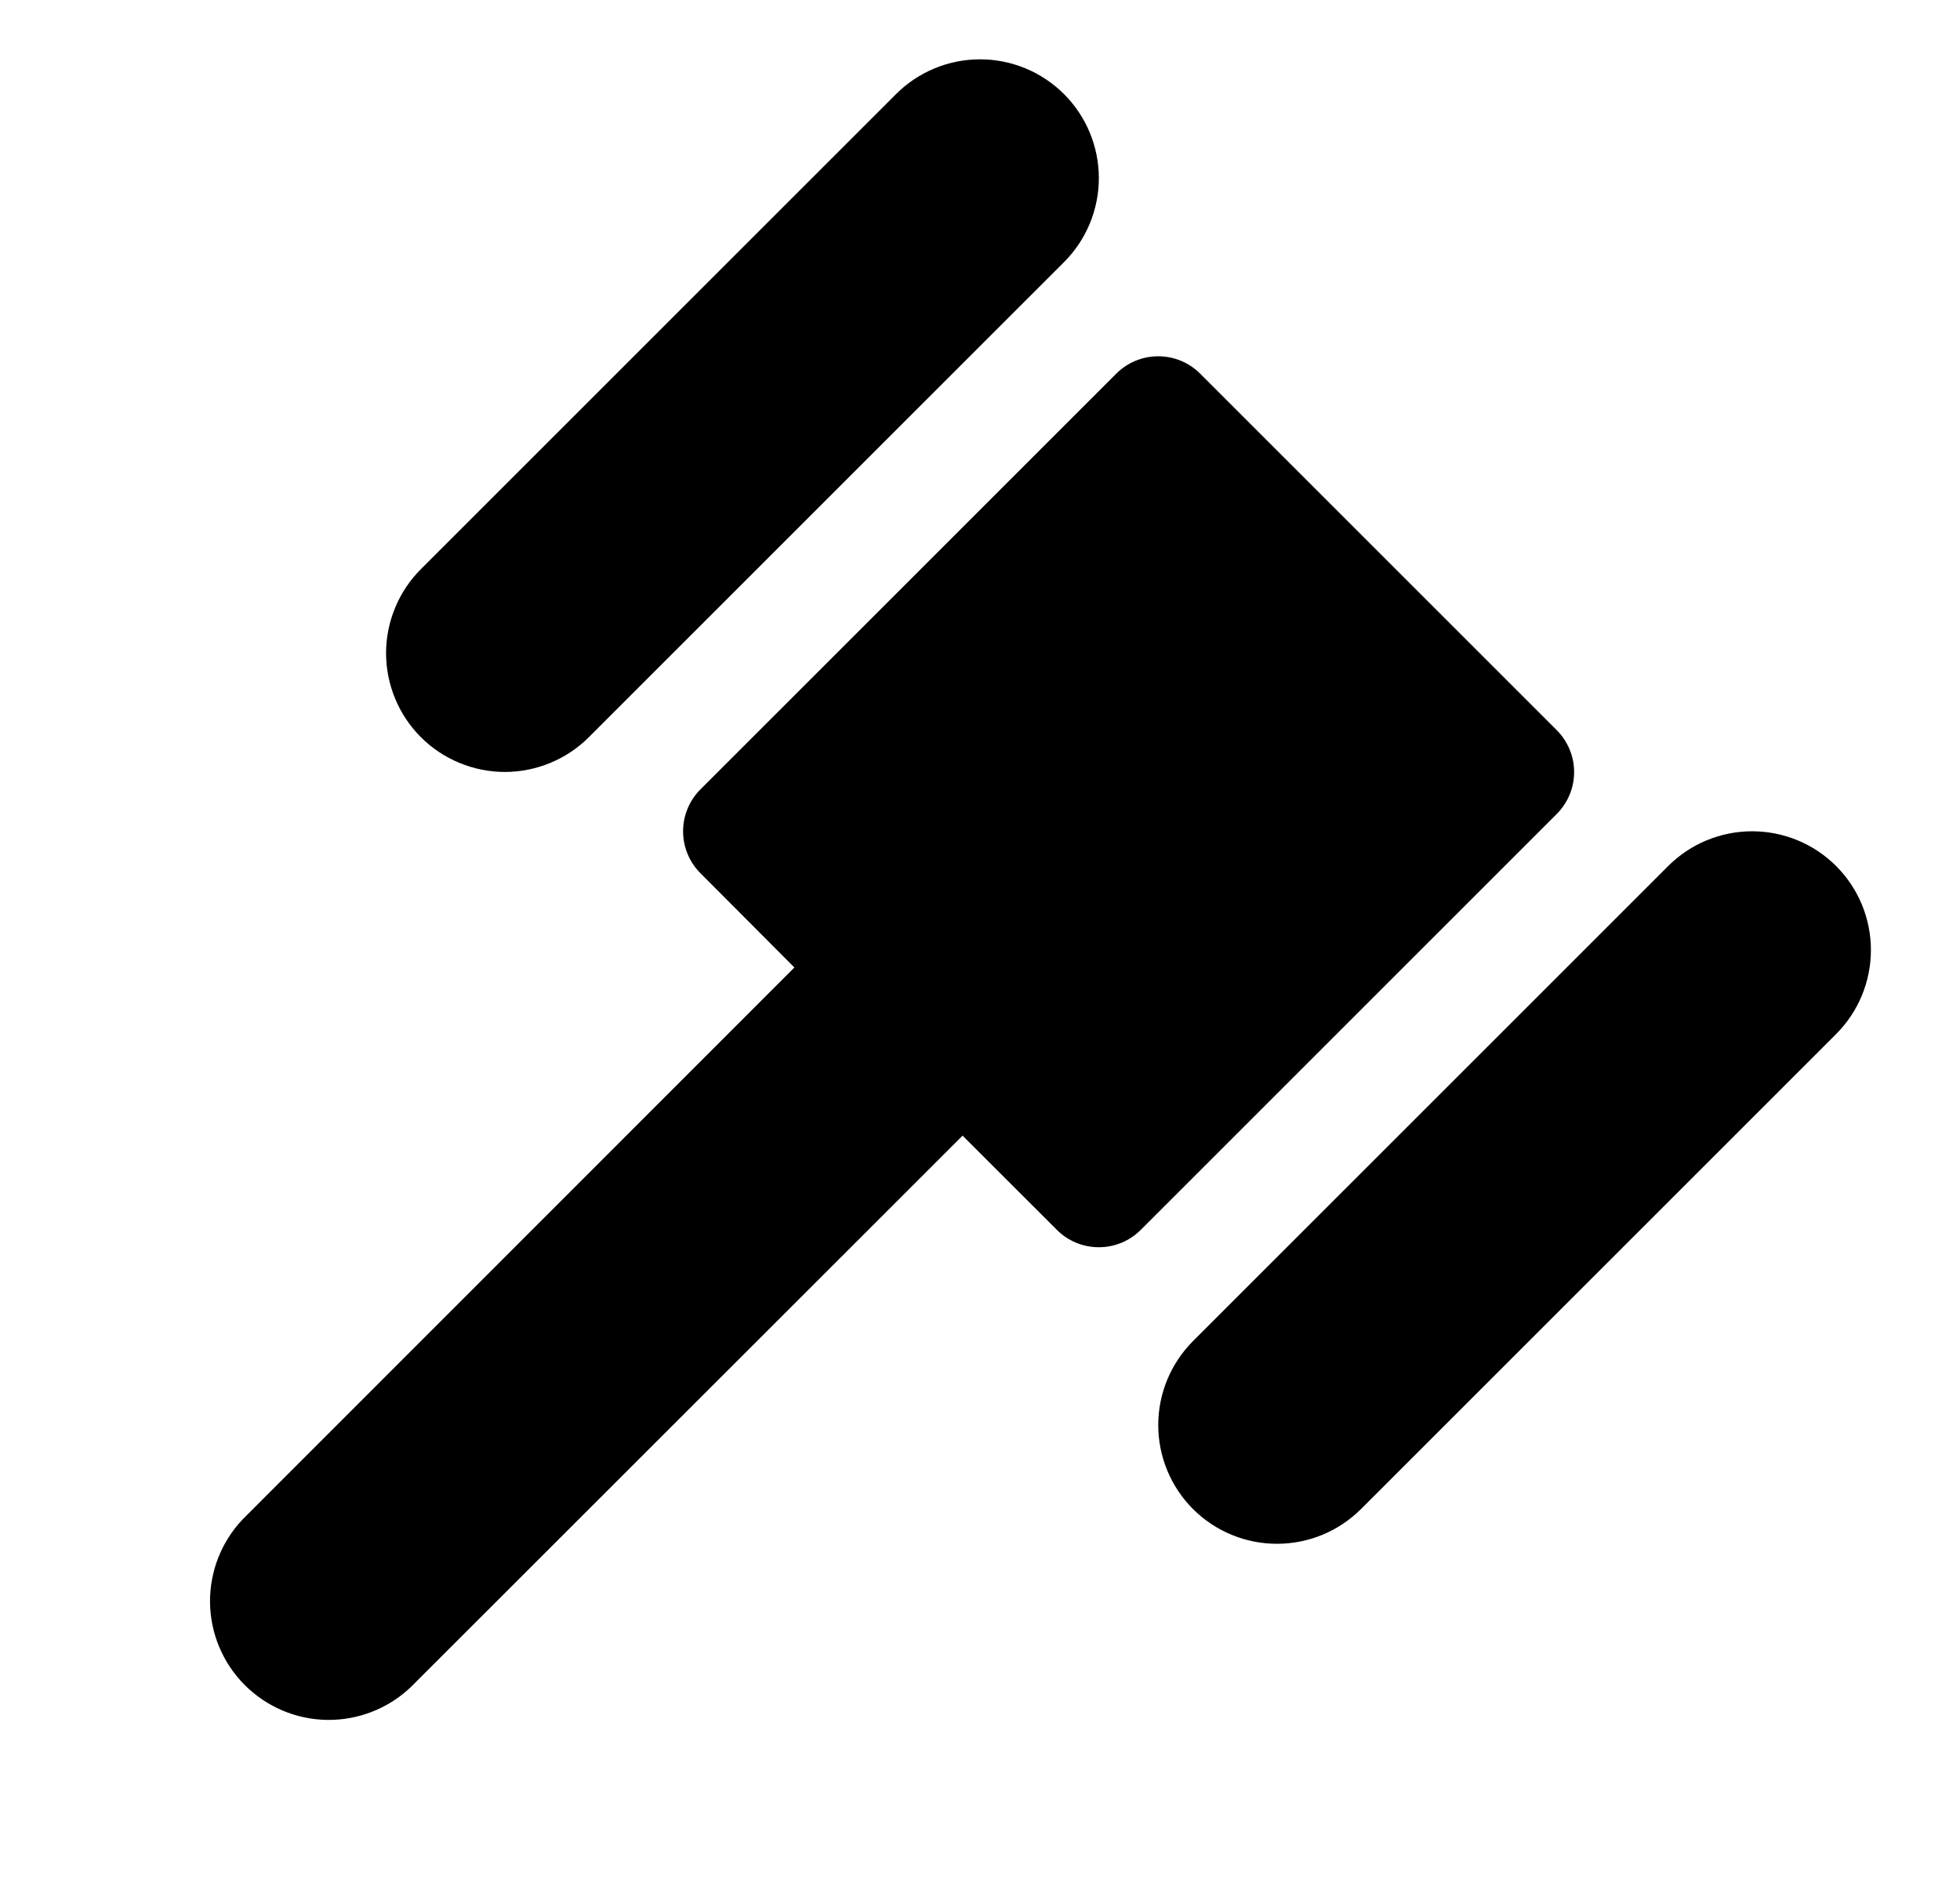 <svg width="33" height="32" viewBox="0 0 33 32" fill="none" xmlns="http://www.w3.org/2000/svg">
<path d="M7.086 12.414C6.9 12.228 6.753 12.008 6.653 11.765C6.552 11.522 6.5 11.262 6.5 10.999C6.5 10.737 6.552 10.477 6.653 10.234C6.753 9.991 6.9 9.771 7.086 9.585L15.086 1.585C15.461 1.21 15.97 0.999 16.501 0.999C17.031 0.999 17.54 1.21 17.915 1.585C18.29 1.96 18.501 2.469 18.501 2.999C18.501 3.53 18.29 4.039 17.915 4.414L9.915 12.414C9.729 12.6 9.509 12.747 9.266 12.847C9.023 12.948 8.763 13 8.501 13C8.238 13 7.978 12.948 7.735 12.847C7.492 12.747 7.272 12.6 7.086 12.414ZM30.915 14.585C30.729 14.399 30.509 14.252 30.266 14.151C30.023 14.051 29.763 13.999 29.501 13.999C29.238 13.999 28.978 14.051 28.735 14.151C28.492 14.252 28.272 14.399 28.086 14.585L20.086 22.585C19.712 22.96 19.501 23.468 19.501 23.999C19.501 24.529 19.712 25.038 20.086 25.413C20.272 25.598 20.492 25.746 20.735 25.846C20.978 25.947 21.238 25.998 21.501 25.998C21.763 25.998 22.023 25.947 22.266 25.846C22.509 25.746 22.729 25.598 22.915 25.413L30.915 17.413C31.29 17.038 31.5 16.529 31.5 15.999C31.5 15.469 31.29 14.96 30.915 14.585ZM26.207 12.293L20.207 6.293C20.02 6.105 19.766 6 19.501 6C19.235 6 18.981 6.105 18.794 6.293L11.794 13.293C11.606 13.48 11.501 13.734 11.501 13.999C11.501 14.264 11.606 14.519 11.794 14.706L13.375 16.293L4.086 25.586C3.727 25.964 3.53 26.468 3.536 26.989C3.543 27.511 3.753 28.009 4.122 28.378C4.491 28.747 4.989 28.957 5.511 28.964C6.032 28.97 6.536 28.773 6.914 28.414L16.207 19.125L17.794 20.711C17.981 20.899 18.235 21.004 18.501 21.004C18.766 21.004 19.02 20.899 19.207 20.711L26.207 13.711C26.301 13.618 26.375 13.508 26.426 13.386C26.477 13.264 26.503 13.134 26.503 13.002C26.503 12.87 26.477 12.739 26.426 12.618C26.375 12.496 26.301 12.385 26.207 12.293Z" fill="black"/>
</svg>
